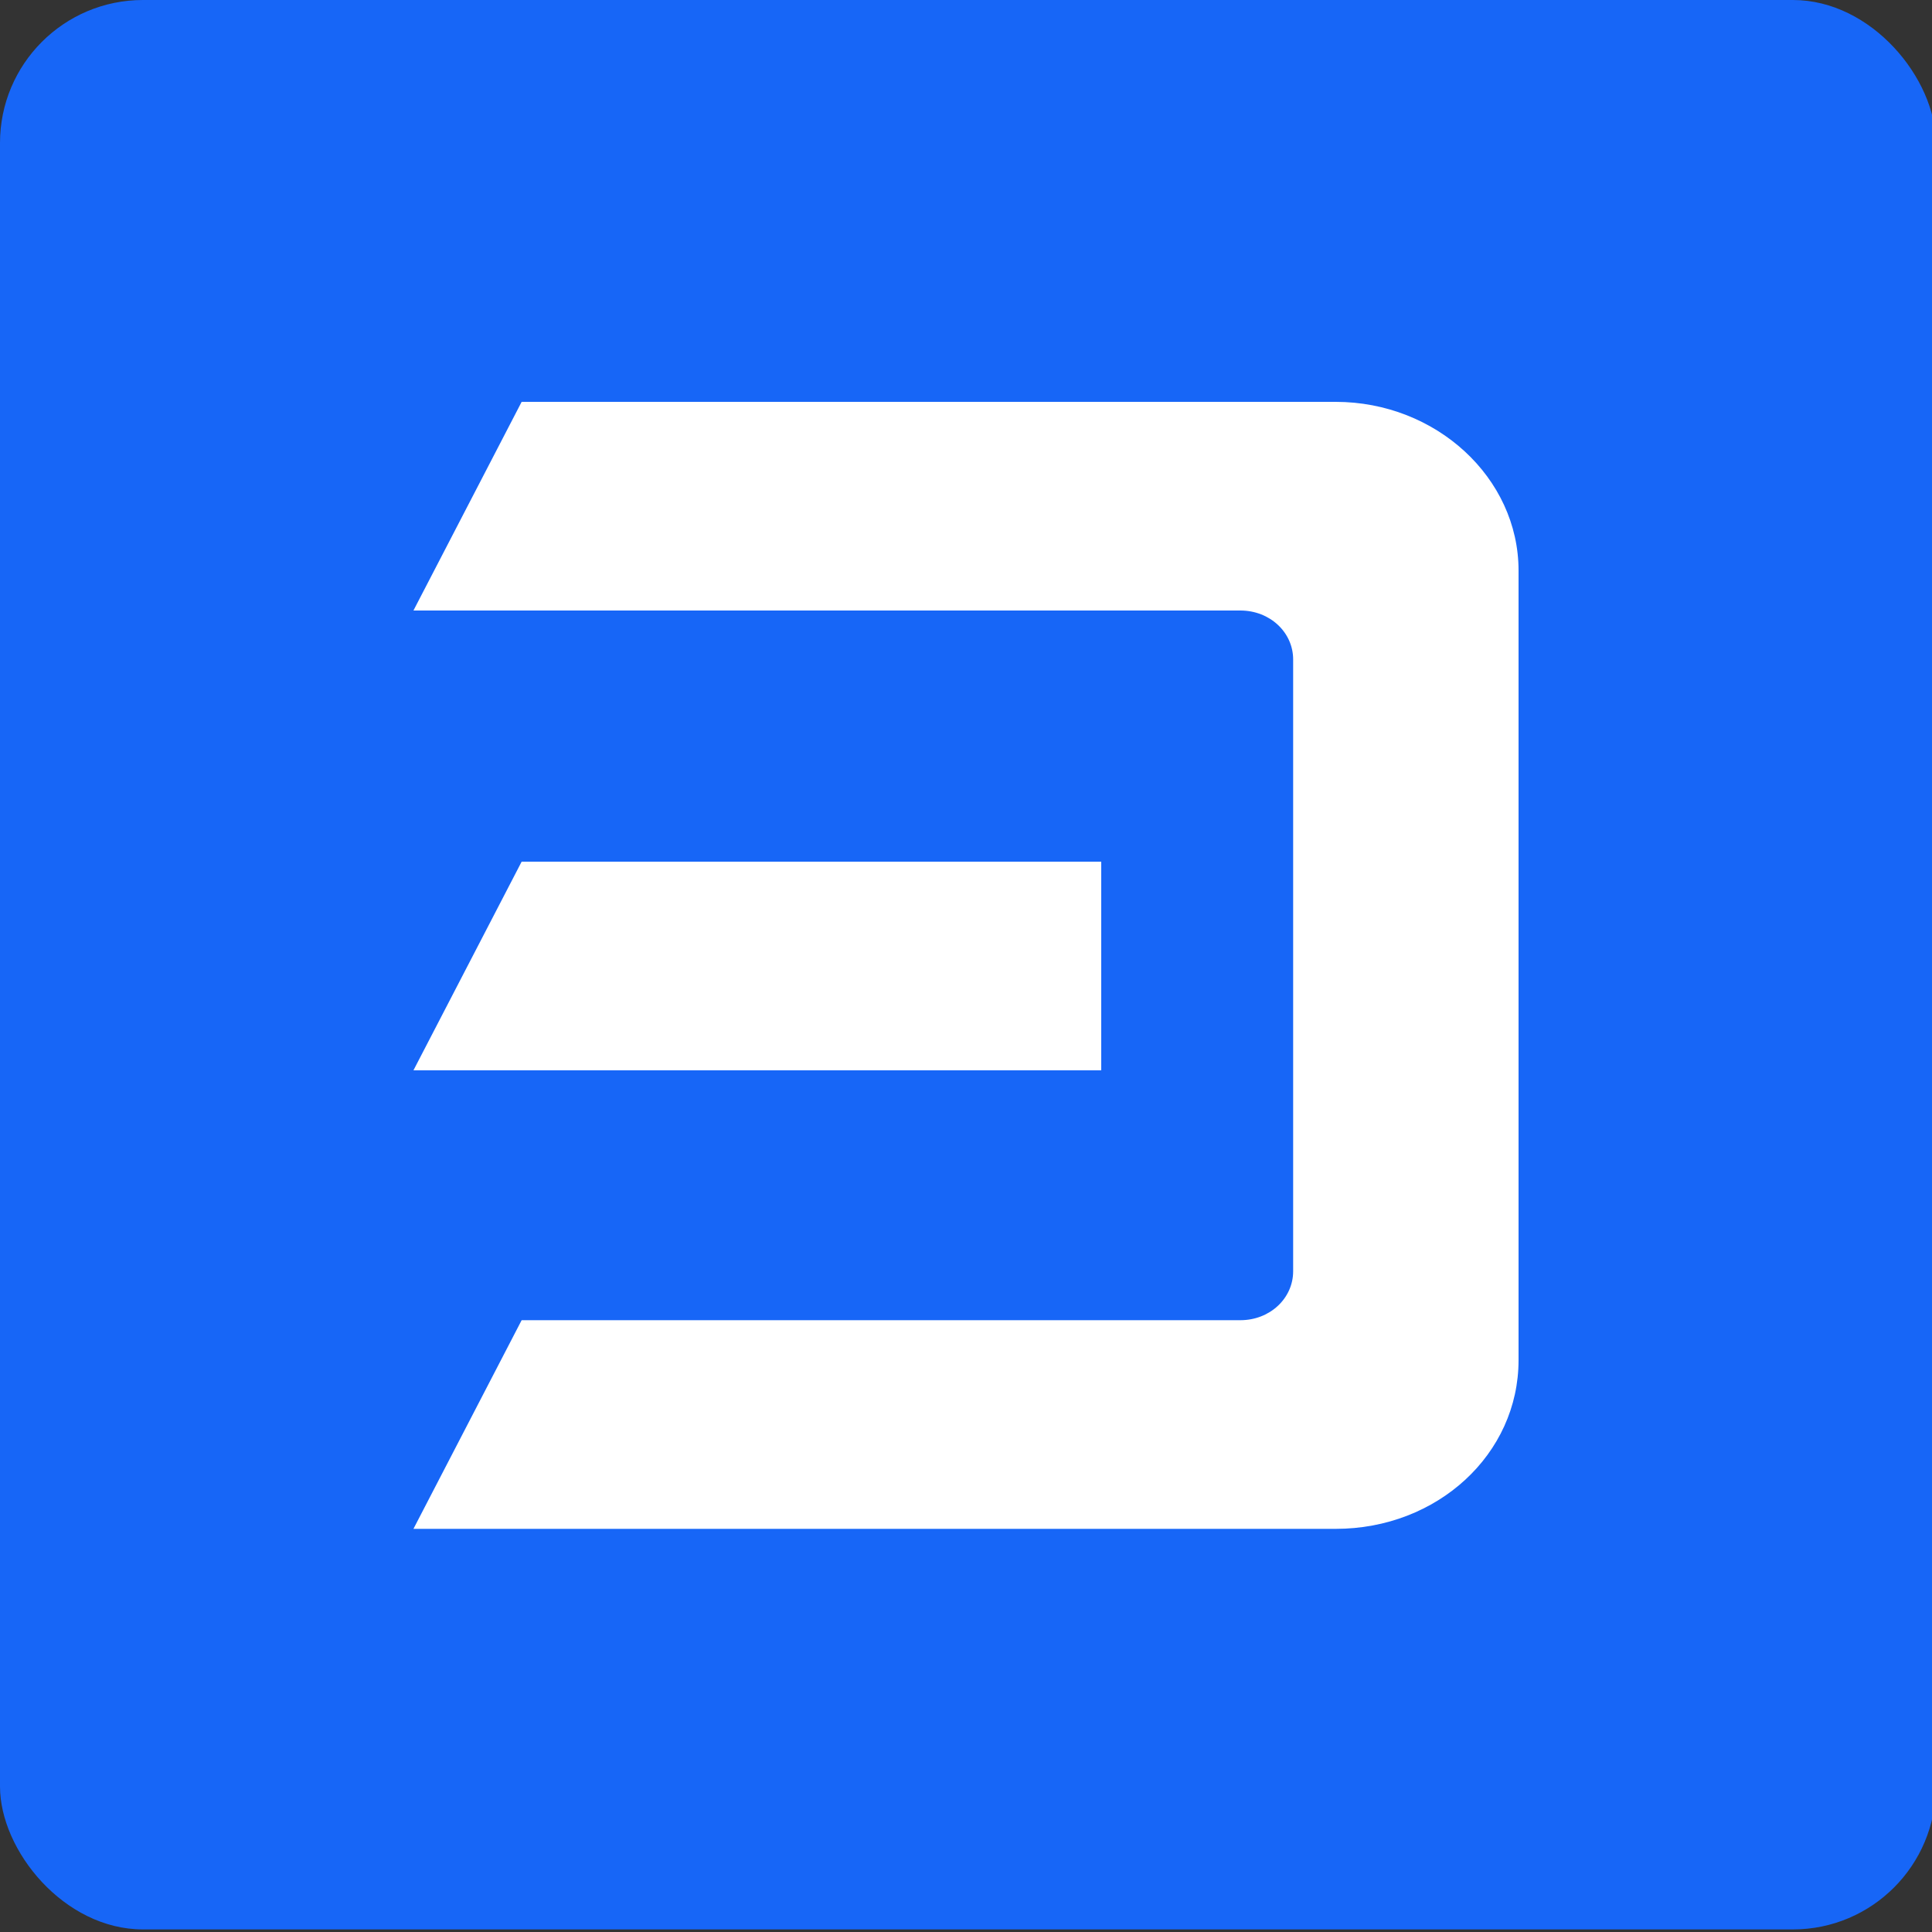 <svg xmlns="http://www.w3.org/2000/svg" version="1.1" xmlns:xlink="http://www.w3.org/1999/xlink" xmlns:svgjs="http://svgjs.dev/svgjs" width="150" height="150"><rect width="100%" height="100%" fill="#333333" stroke="none"/><svg id="SvgjsSvg1001" xmlns="http://www.w3.org/2000/svg" version="1.1" viewBox="0 0 150 150">
  <!-- Generator: Adobe Illustrator 29.3.1, SVG Export Plug-In . SVG Version: 2.1.0 Build 151)  -->
  <defs>
    <style>
      .st0 {
        fill: #fff;
      }

      .st1 {
        fill: #1766f7;
      }
    </style>
  </defs>
  <rect class="st1" y="0" width="150.3" height="149.8" rx="11.1" ry="11.1"></rect>
  <g>
    <path class="st0" d="M117.9,44.4v61.2c0,7.3-6.3,13.1-14.2,13.1H32.1l8.4-16.2h55.8c2.3,0,4.1-1.7,4.1-3.8v-47.5c0-2.1-1.8-3.8-4.1-3.8H32.1l8.4-16.2h63.2c7.8,0,14.2,5.9,14.2,13.1h0Z"></path>
    <polygon class="st0" points="85.5 83.1 32.1 83.1 40.5 66.9 85.5 66.9 85.5 83.1"></polygon>
  </g>
</svg><style>@media (prefers-color-scheme: light) { :root { filter: none; } }
@media (prefers-color-scheme: dark) { :root { filter: none; } }
</style></svg>